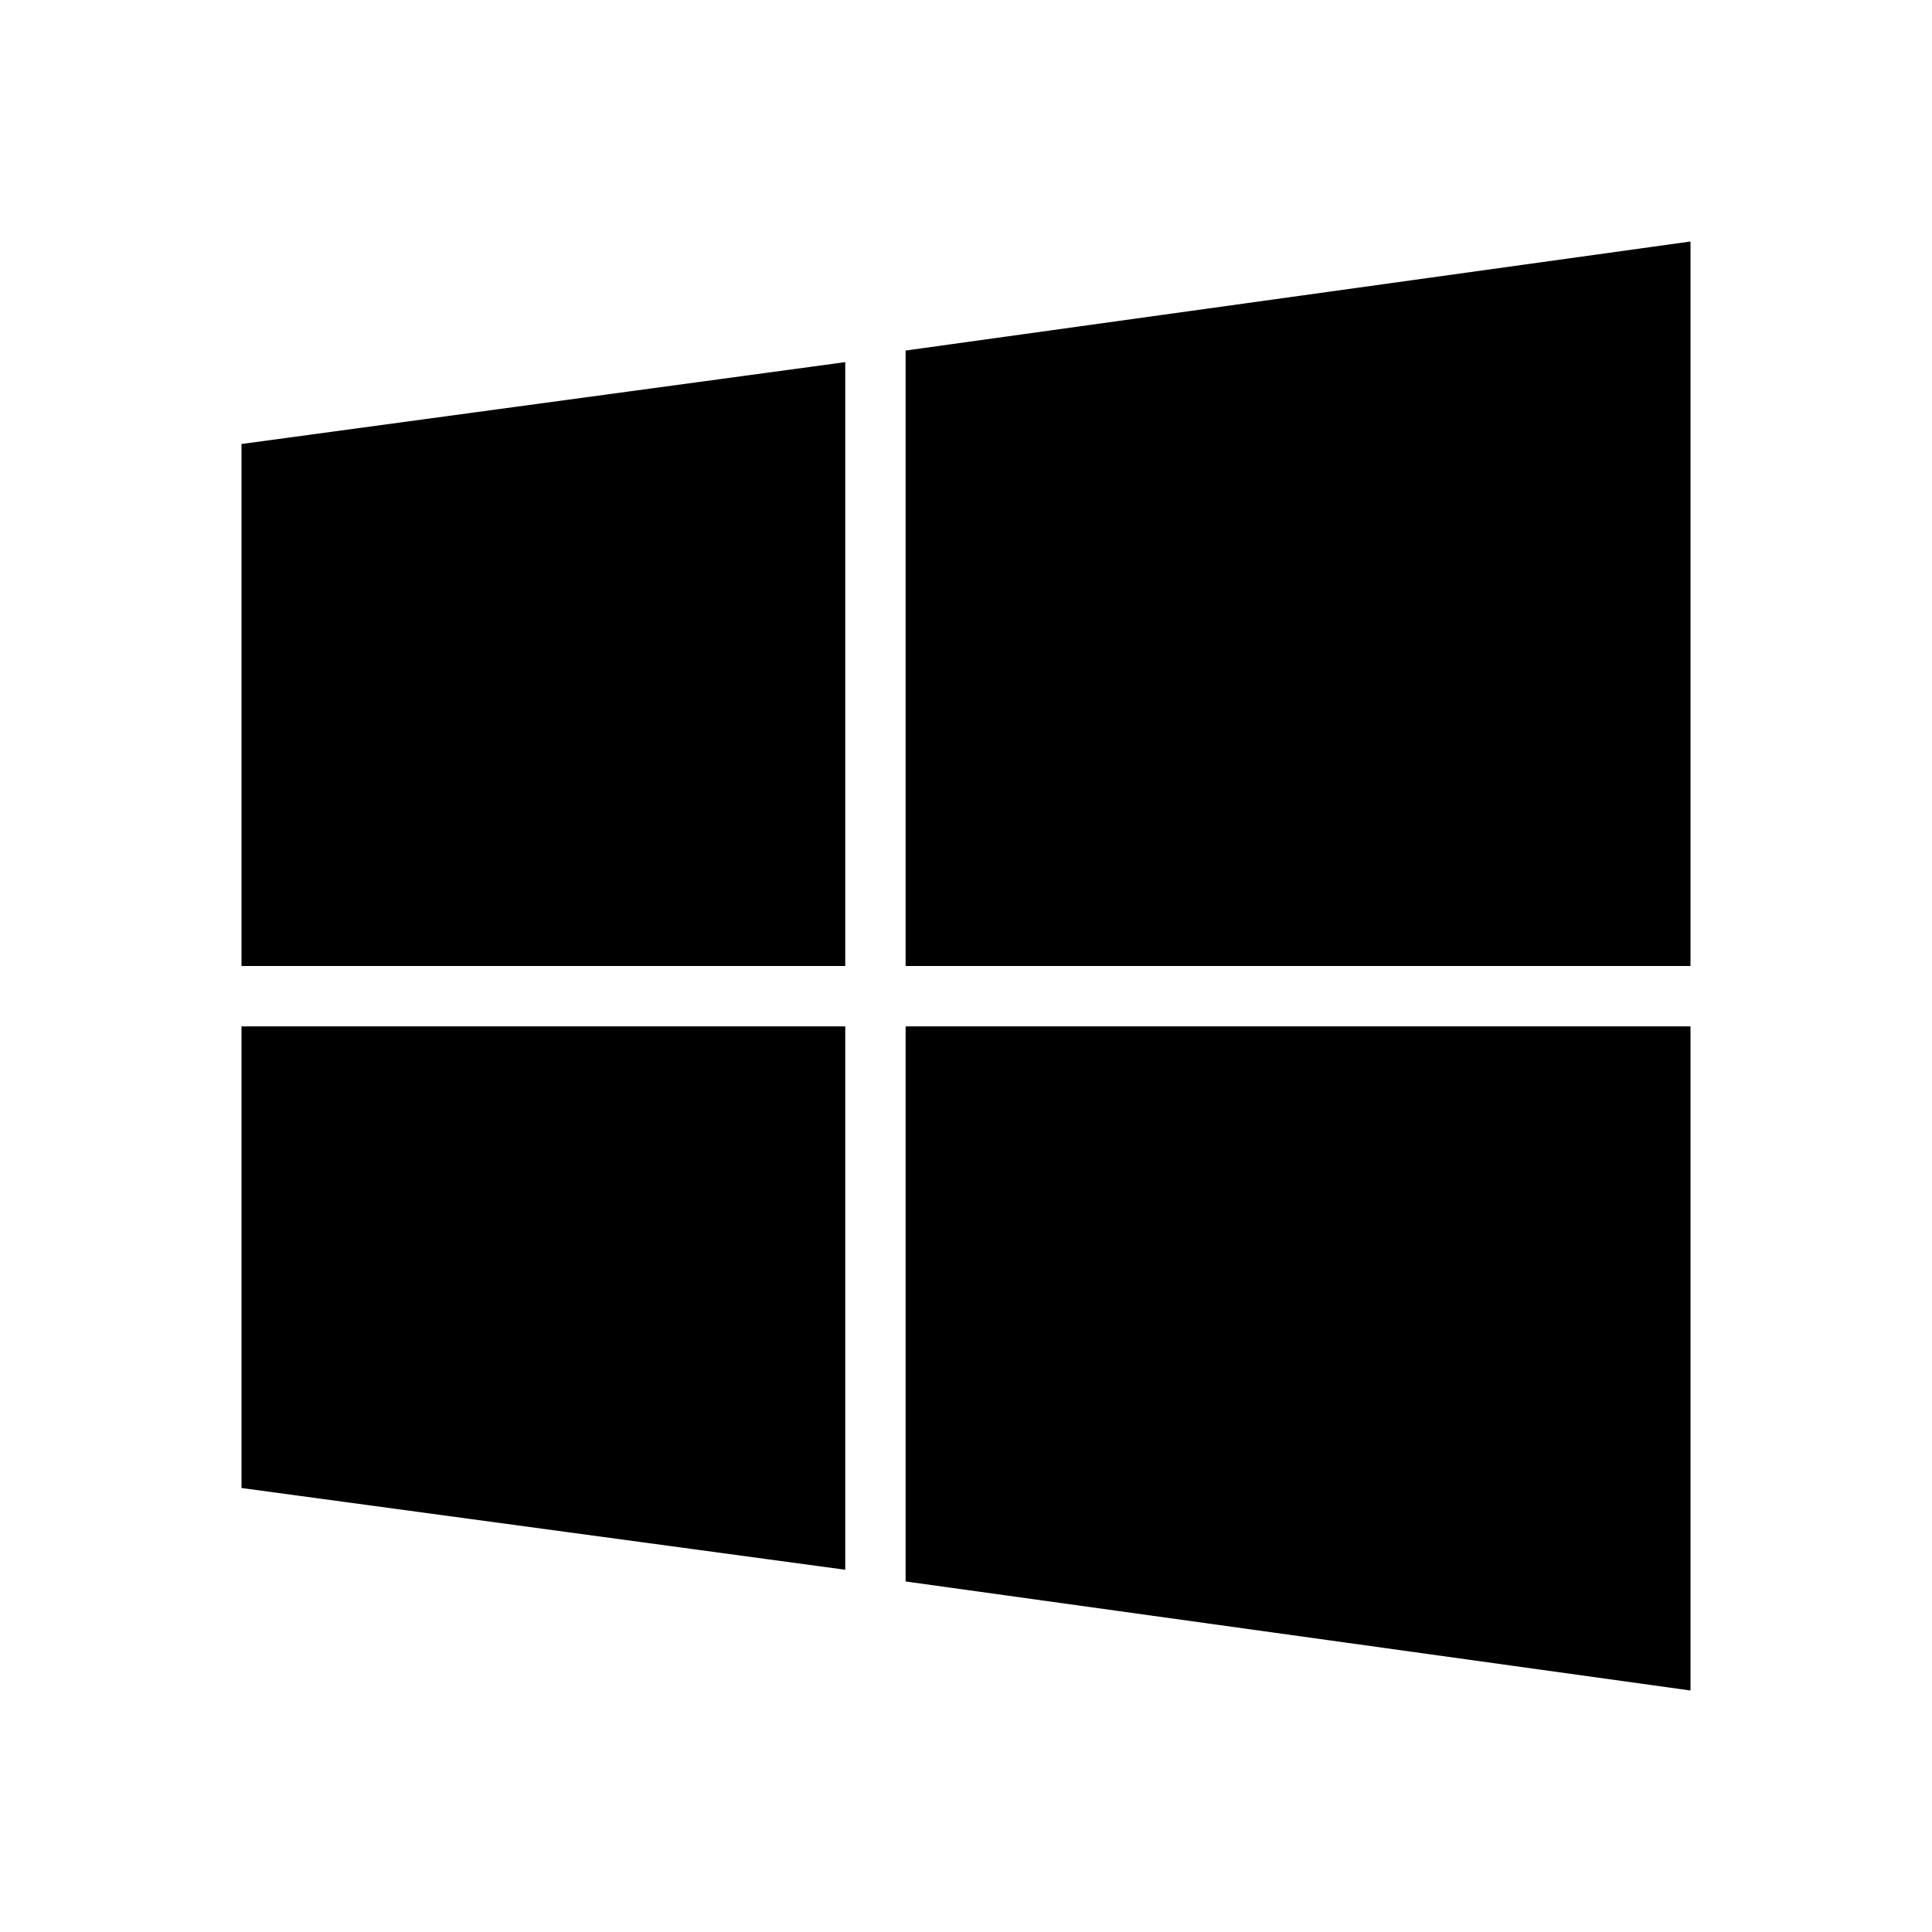 <svg width="16" height="16" viewBox="0 0 16 16" fill="none" xmlns="http://www.w3.org/2000/svg"><path d="M2 8V3.677L7 2.999V8H2ZM7.5 8H14V2L7.5 2.903V8ZM7 8.5H2V12.323L7 13V8.5ZM7.5 8.5V13.097L14 14V8.5H7.5Z" fill="currentColor"/></svg>